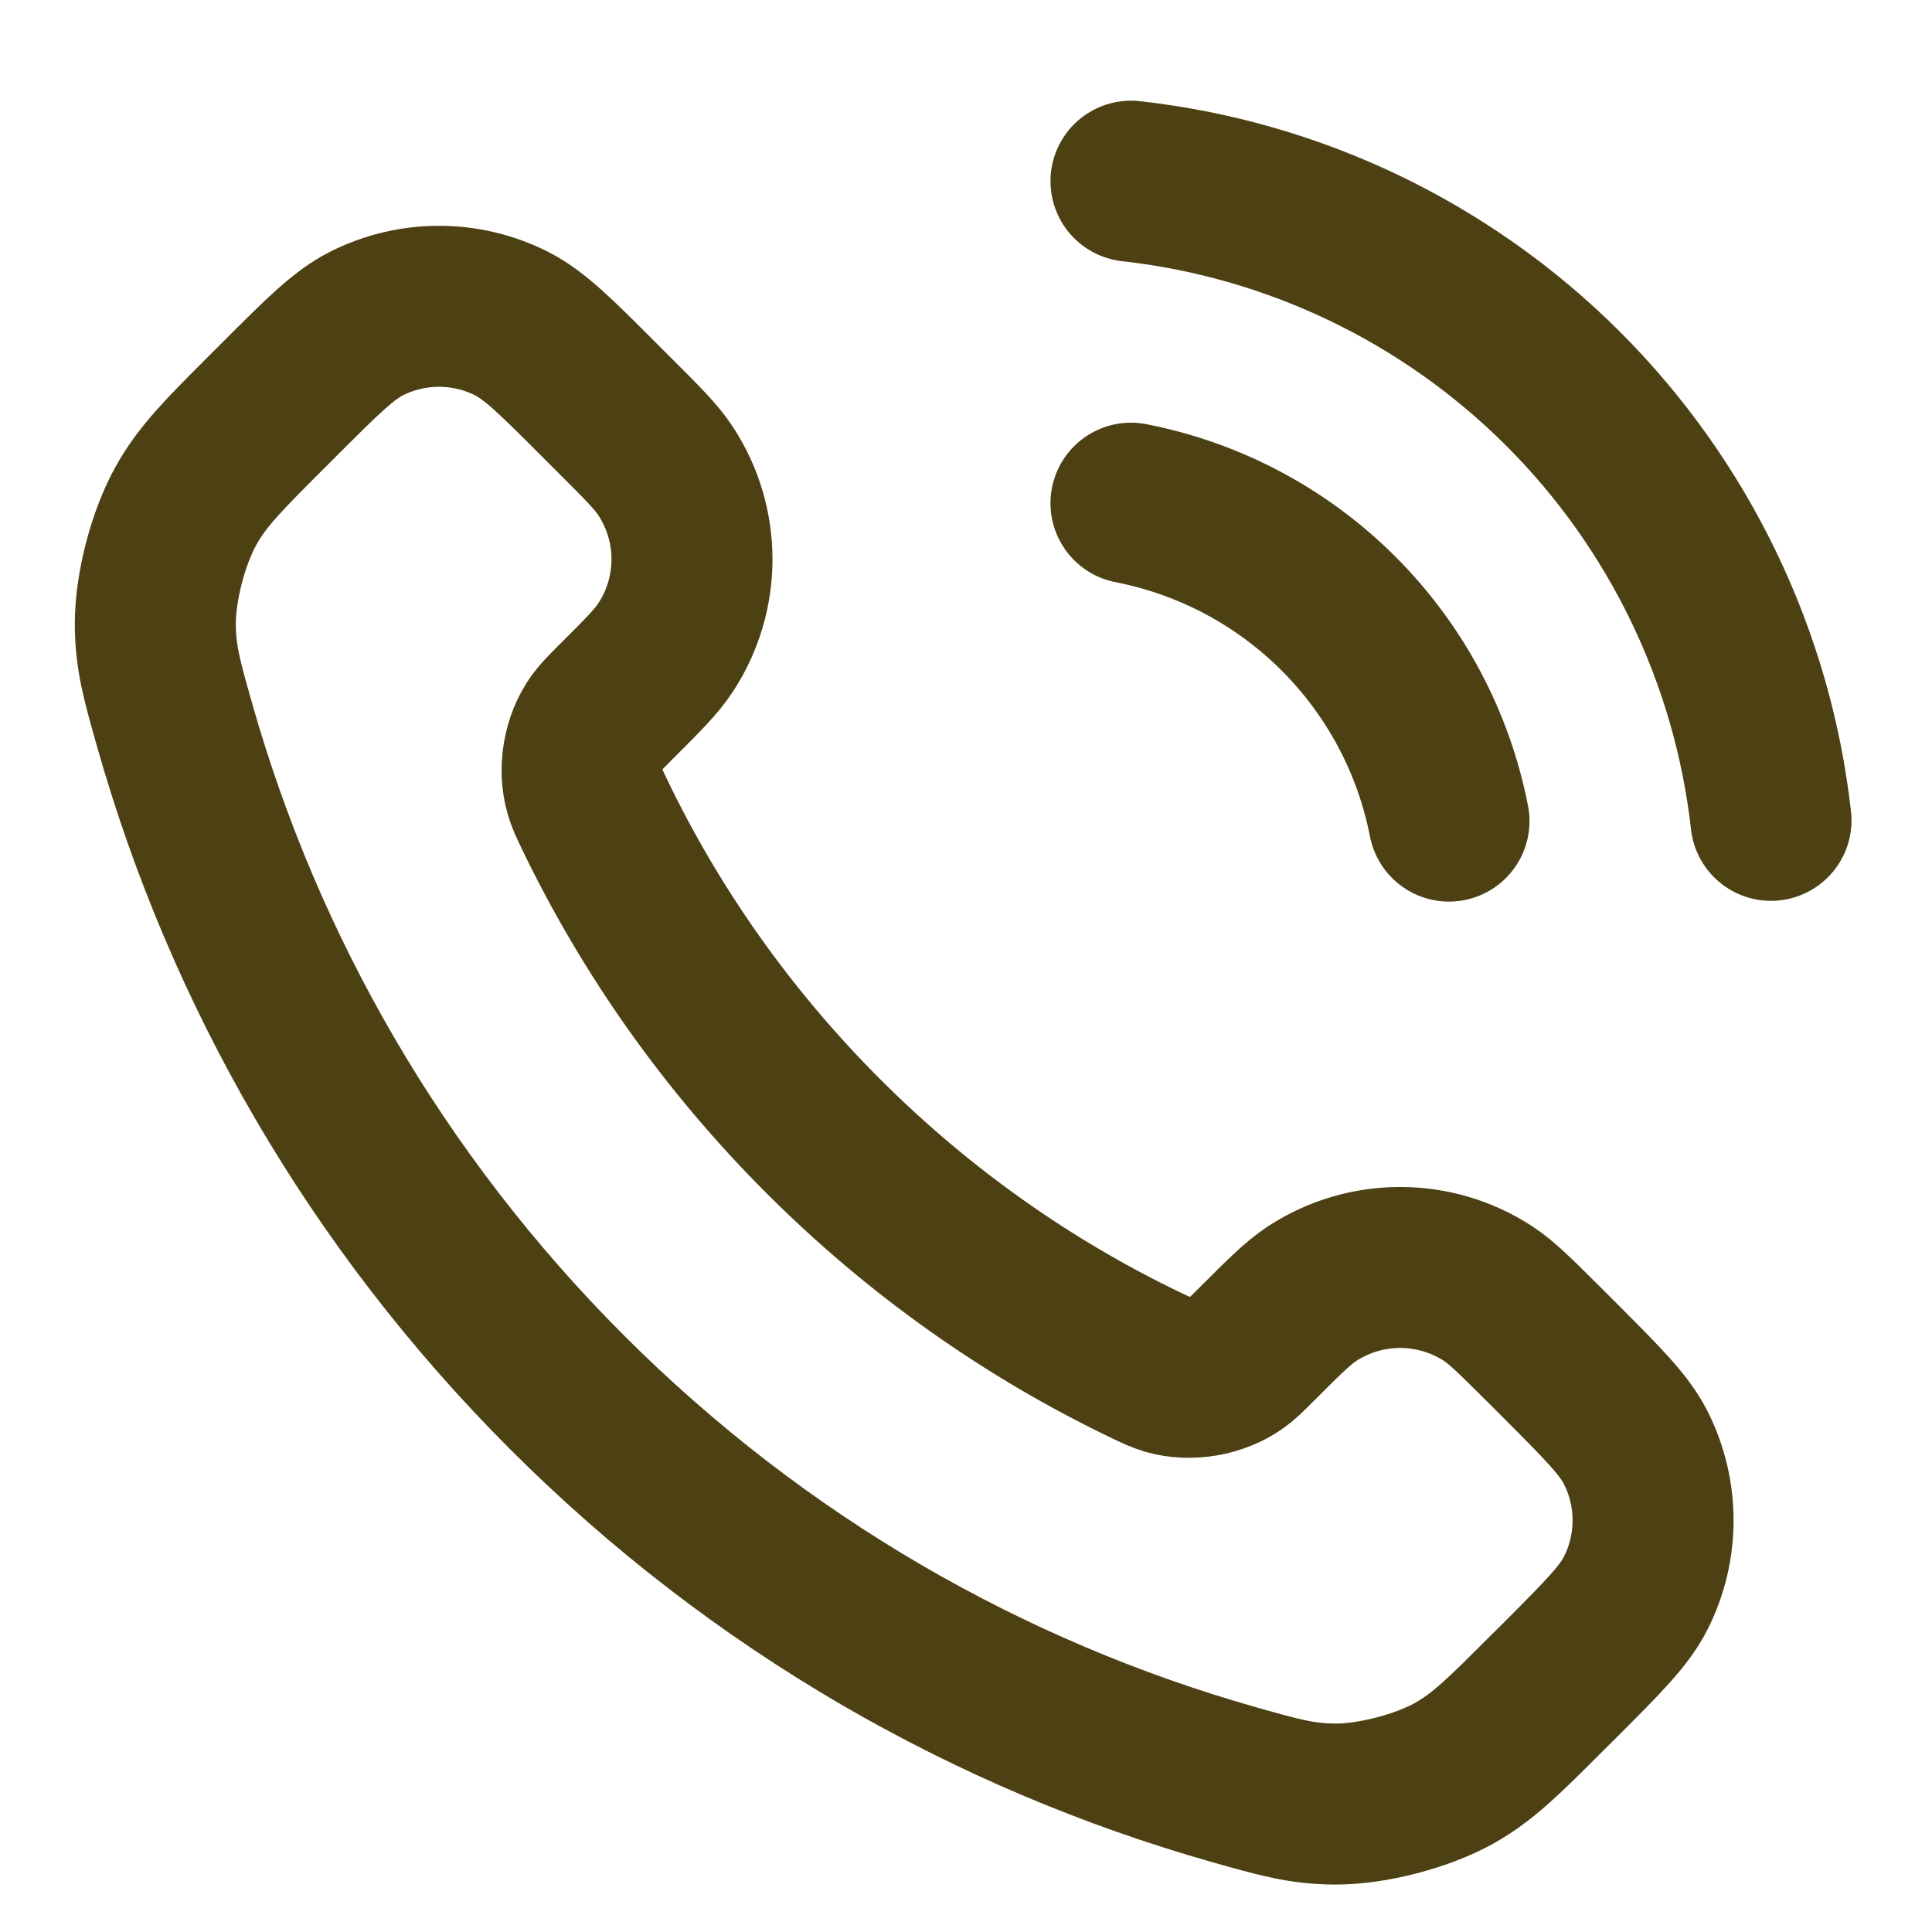 <svg width="18" height="18" viewBox="0 0 18 18" fill="none" xmlns="http://www.w3.org/2000/svg">
<path d="M10.537 4.688C11.27 4.831 11.943 5.189 12.471 5.717C12.999 6.245 13.357 6.918 13.5 7.65M10.537 1.688C12.059 1.857 13.478 2.539 14.562 3.621C15.645 4.703 16.329 6.121 16.5 7.643M7.67 10.585C6.769 9.684 6.057 8.665 5.535 7.578C5.49 7.484 5.468 7.438 5.451 7.378C5.389 7.168 5.433 6.91 5.561 6.732C5.597 6.682 5.64 6.639 5.725 6.553C5.988 6.291 6.119 6.16 6.204 6.028C6.528 5.531 6.528 4.89 6.204 4.393C6.119 4.261 5.988 4.13 5.725 3.868L5.579 3.722C5.181 3.323 4.981 3.124 4.767 3.015C4.342 2.8 3.839 2.8 3.413 3.015C3.199 3.124 3 3.323 2.601 3.722L2.483 3.84C2.086 4.237 1.887 4.436 1.736 4.706C1.567 5.005 1.446 5.471 1.447 5.814C1.448 6.124 1.508 6.336 1.628 6.759C2.274 9.034 3.493 11.181 5.283 12.972C7.074 14.763 9.221 15.981 11.496 16.627C11.92 16.747 12.131 16.807 12.441 16.808C12.785 16.809 13.25 16.688 13.55 16.52C13.82 16.368 14.018 16.169 14.415 15.772L14.534 15.654C14.932 15.255 15.132 15.056 15.24 14.842C15.455 14.416 15.455 13.914 15.24 13.488C15.132 13.274 14.932 13.075 14.534 12.676L14.388 12.53C14.125 12.268 13.994 12.137 13.863 12.051C13.365 11.728 12.724 11.728 12.227 12.051C12.095 12.137 11.964 12.268 11.702 12.53C11.616 12.616 11.573 12.659 11.523 12.694C11.345 12.822 11.087 12.866 10.877 12.805C10.818 12.787 10.771 12.765 10.677 12.72C9.59 12.198 8.571 11.486 7.67 10.585Z" stroke="#4D4114" stroke-width="1.5" stroke-linecap="round" stroke-linejoin="round"/>
</svg>
